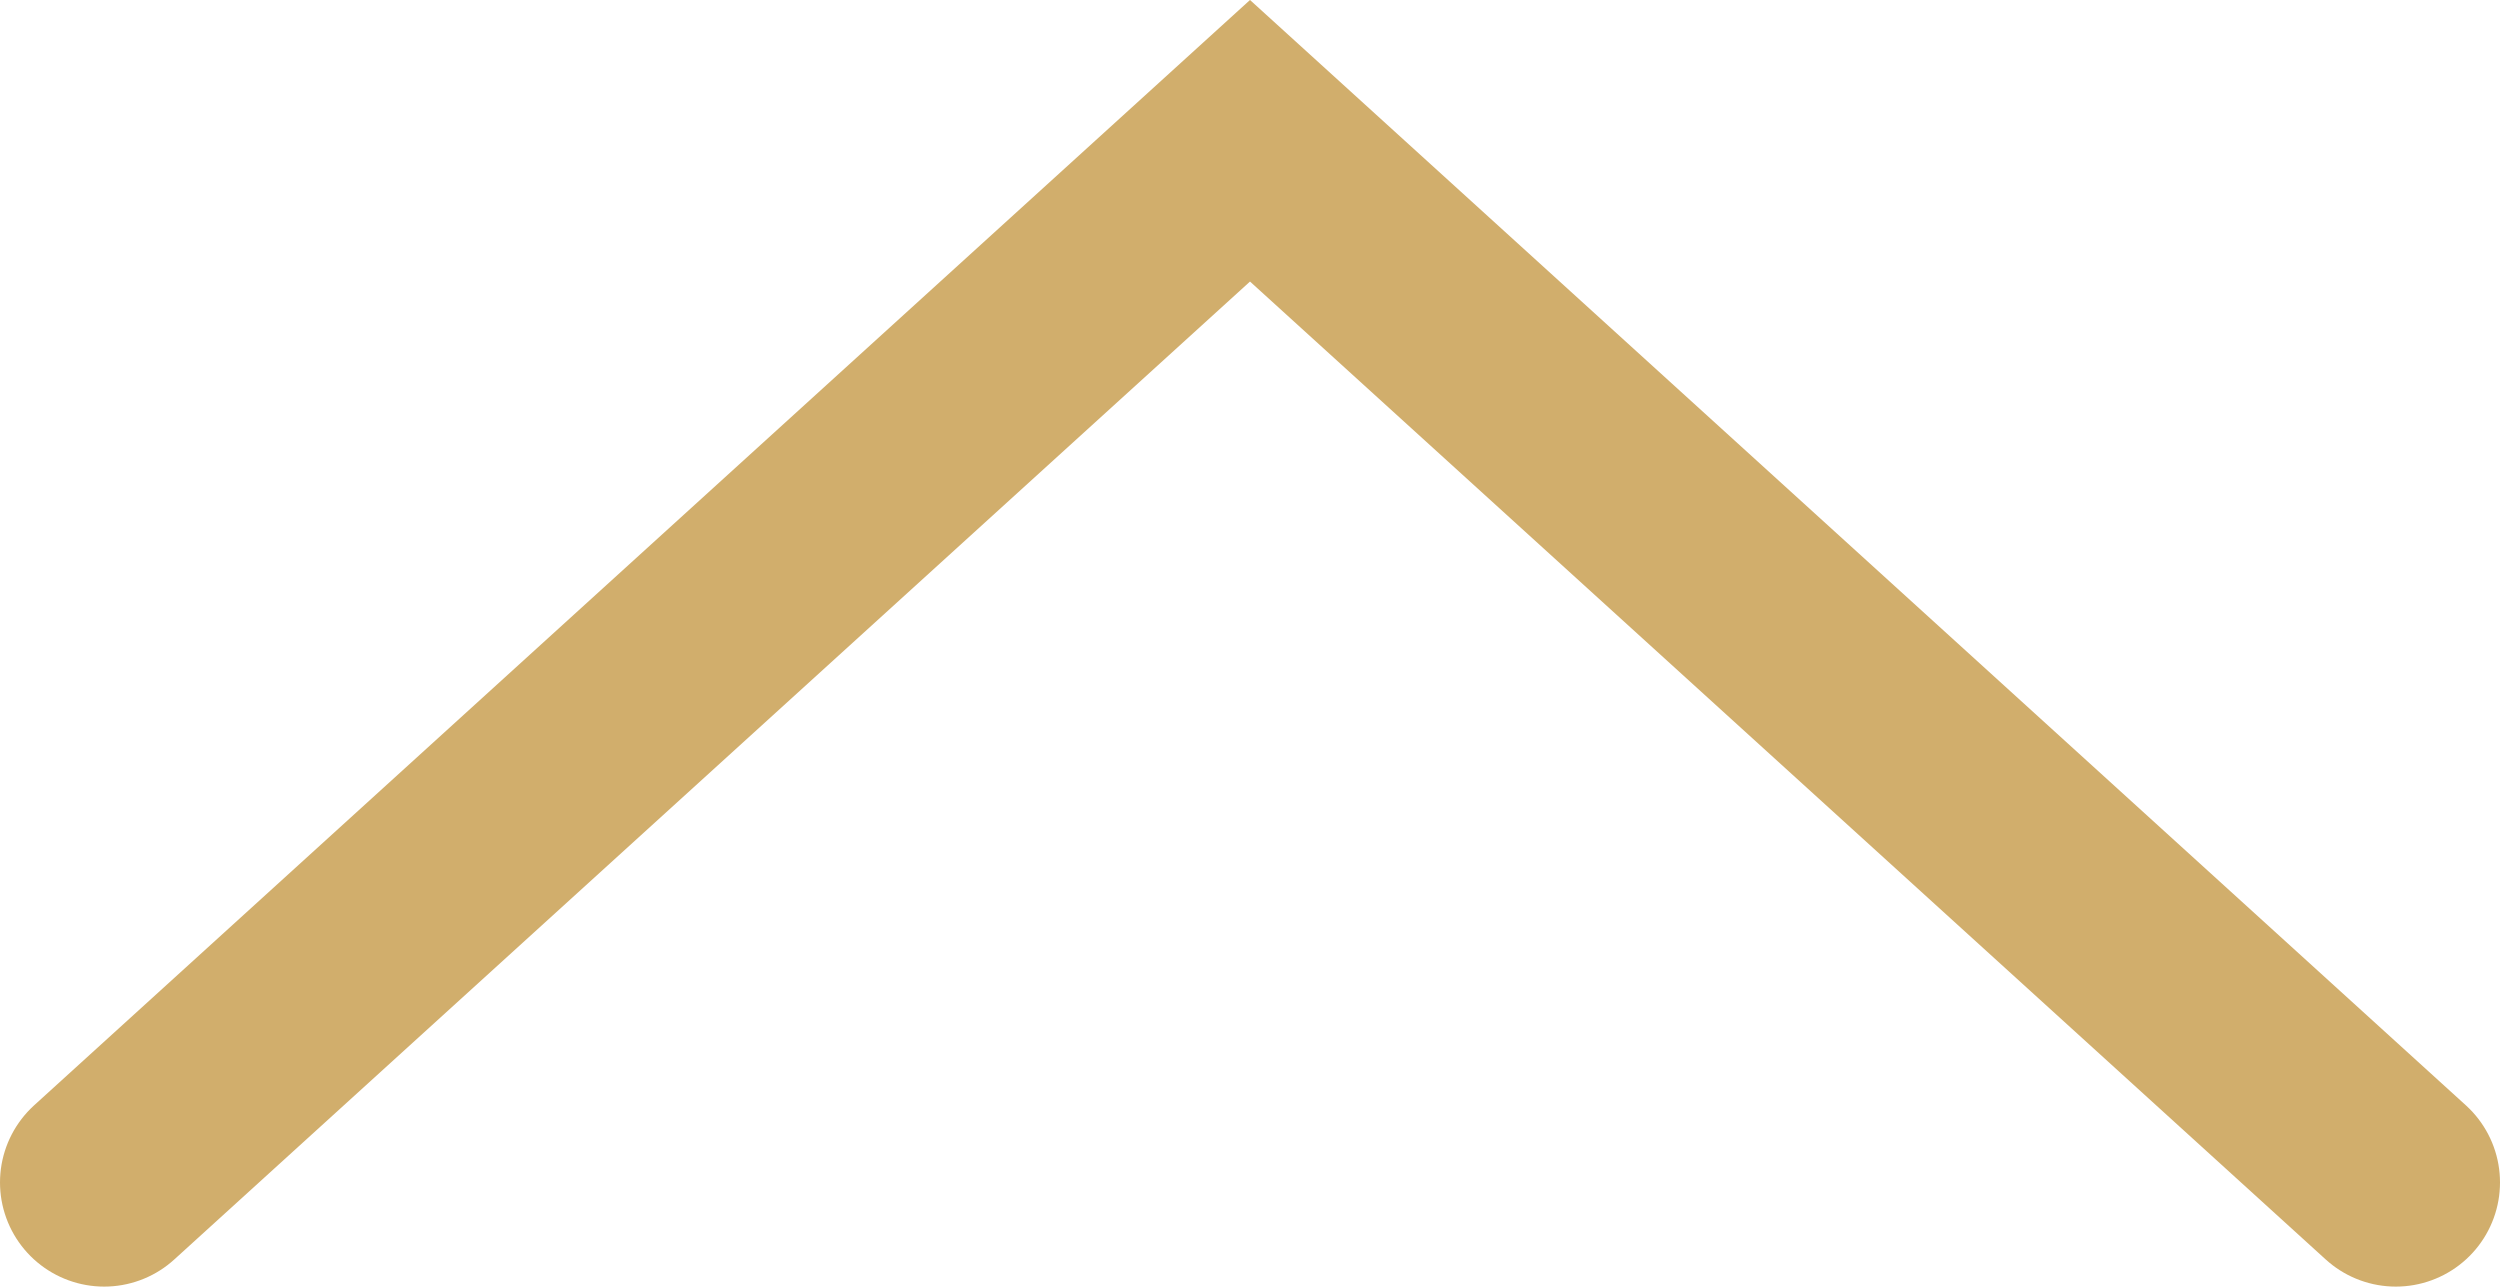 <?xml version="1.0" encoding="utf-8"?>
<!-- Generator: Adobe Illustrator 19.1.0, SVG Export Plug-In . SVG Version: 6.00 Build 0)  -->
<svg version="1.1" id="Слой_1" xmlns="http://www.w3.org/2000/svg" xmlns:xlink="http://www.w3.org/1999/xlink" x="0px" y="0px"
	 viewBox="0 0 36 18.527" enable-background="new 0 0 36 18.527" xml:space="preserve">
<polyline fill="none" stroke="#D1AE6C" stroke-width="3" stroke-linecap="round" stroke-miterlimit="10" points="1.5,17.027 
	18,2.027 34.5,17.027 "/>
</svg>

